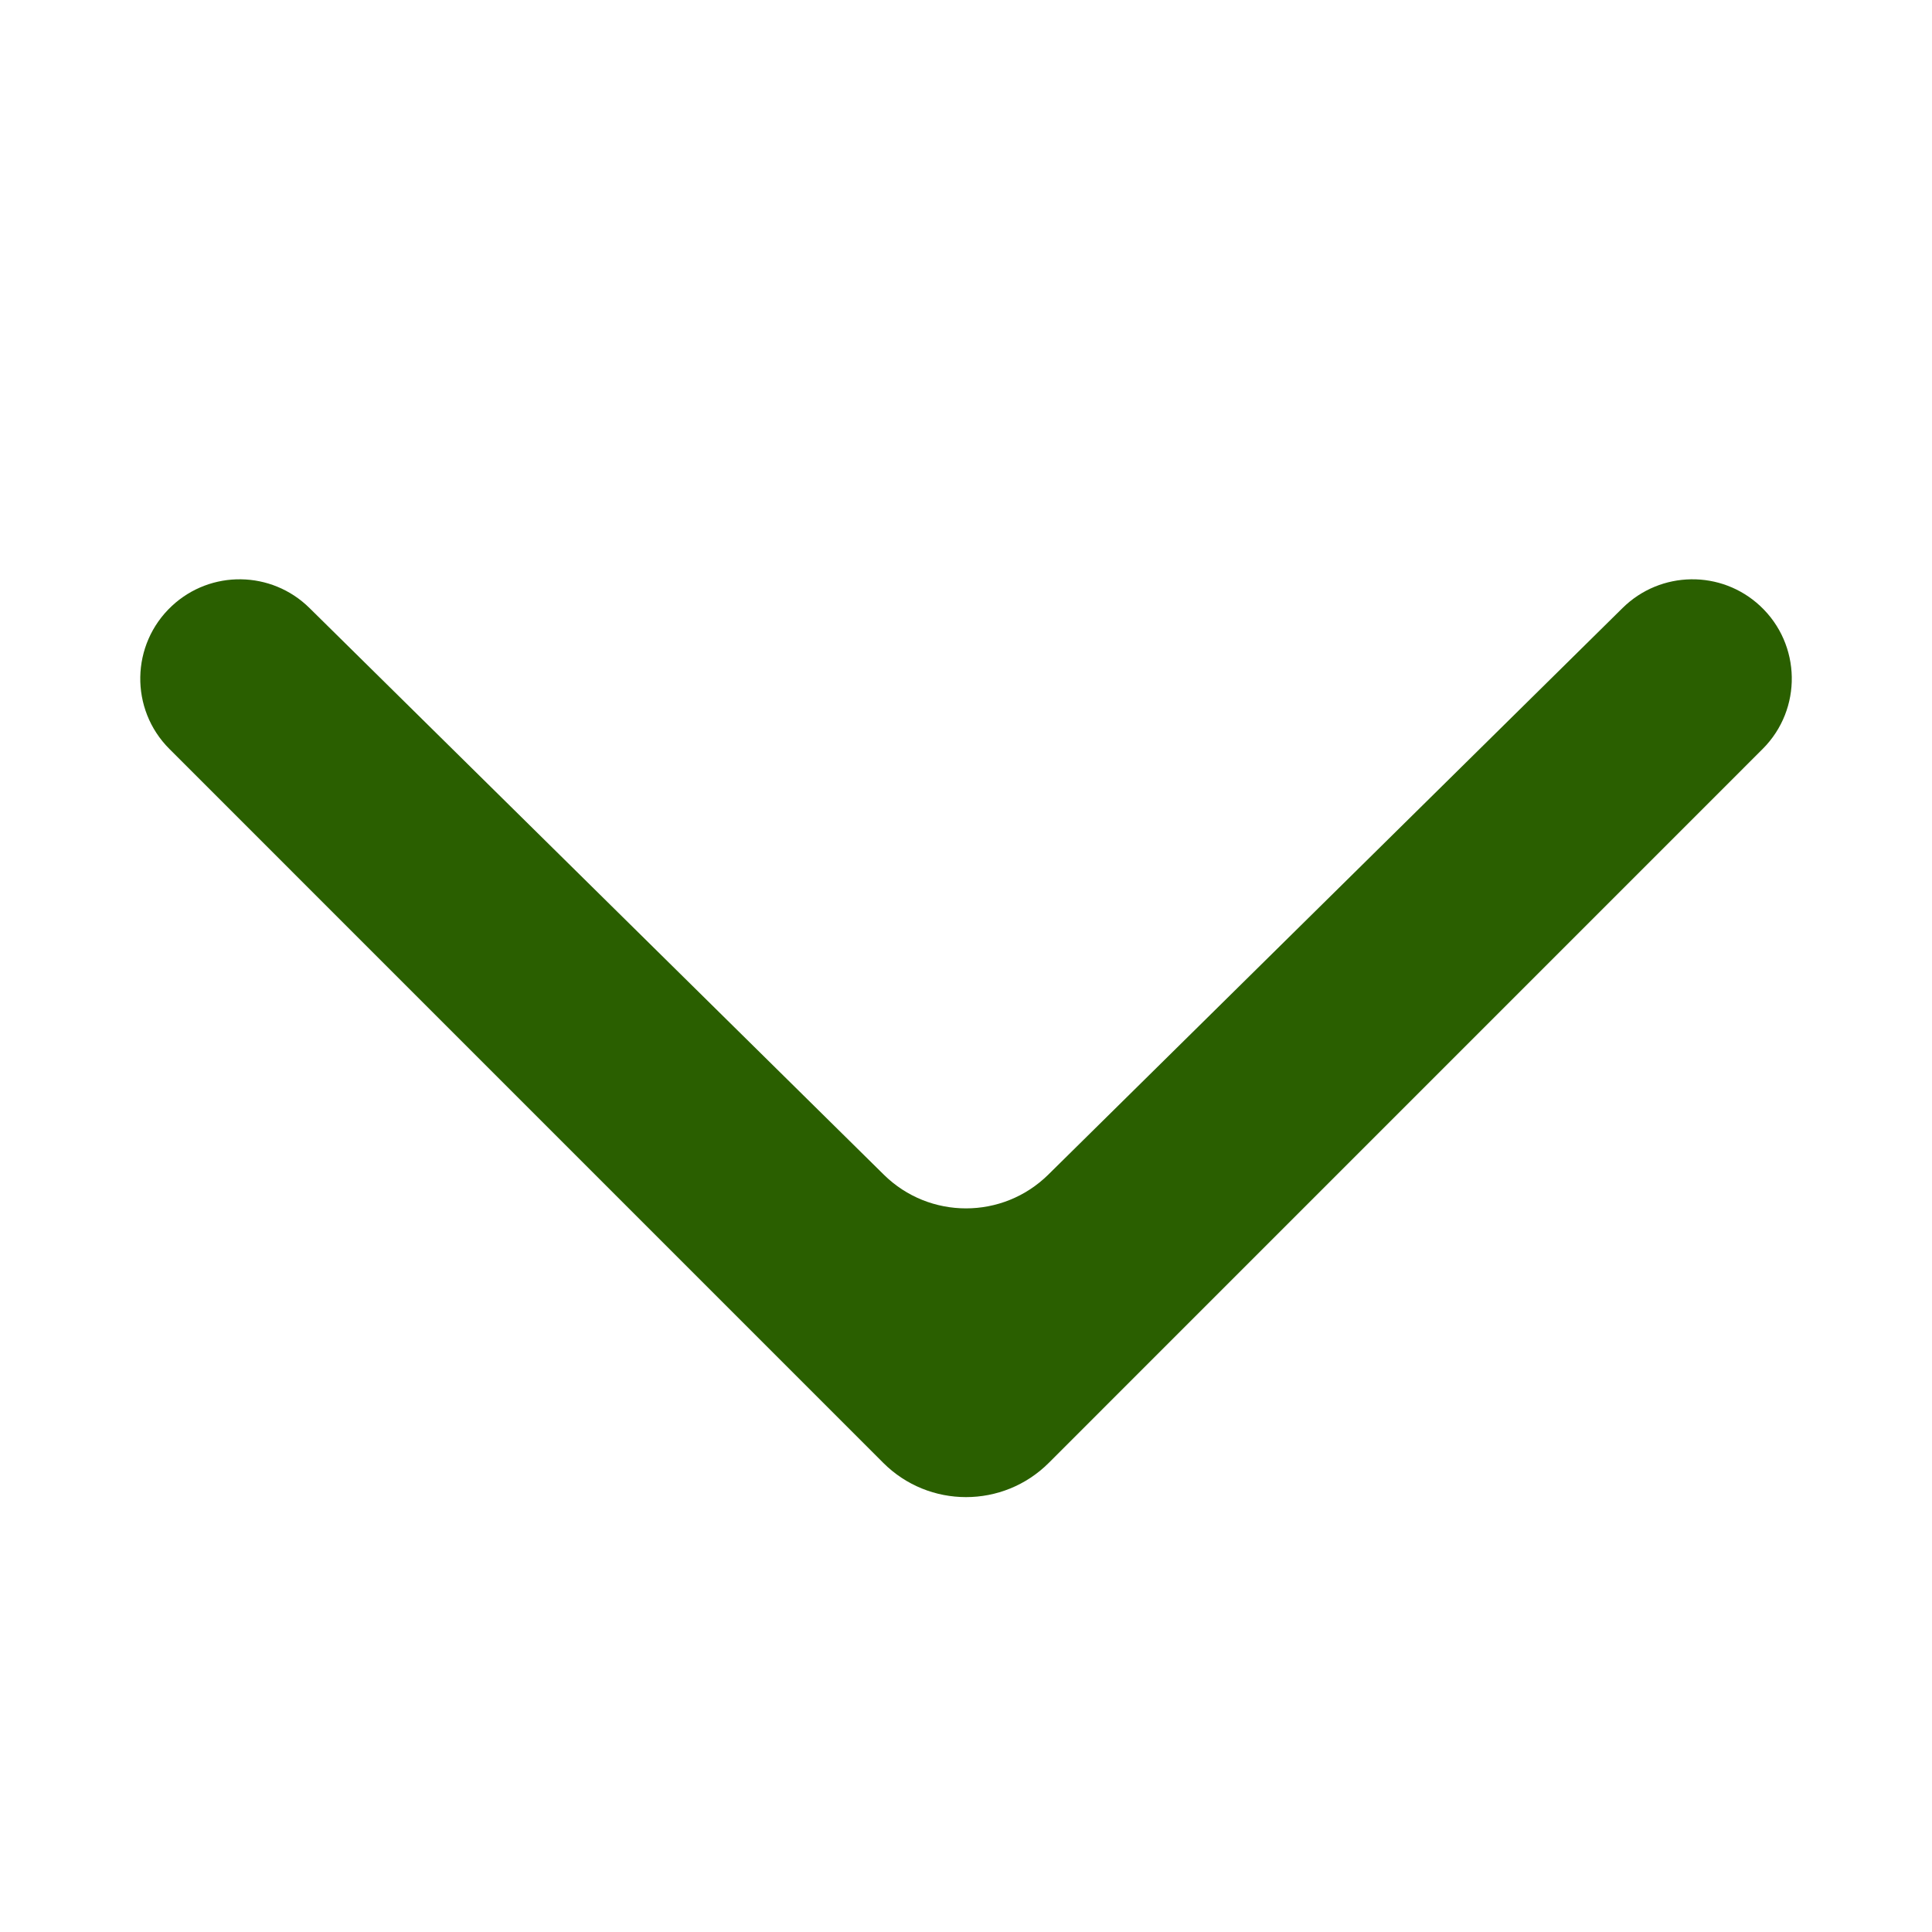<svg width="33" height="33" viewBox="0 0 33 33" fill="none" xmlns="http://www.w3.org/2000/svg">
<path d="M15.086 24.986C15.867 25.767 17.134 25.767 17.915 24.986L30.108 12.792C30.787 12.113 30.768 11.007 30.066 10.351C29.401 9.73 28.364 9.745 27.716 10.384L17.905 20.064C17.126 20.832 15.874 20.832 15.096 20.064L5.285 10.384C4.637 9.745 3.6 9.73 2.935 10.351C2.233 11.007 2.214 12.113 2.893 12.792L15.086 24.986Z" fill="#2A5F00"/>
</svg>
